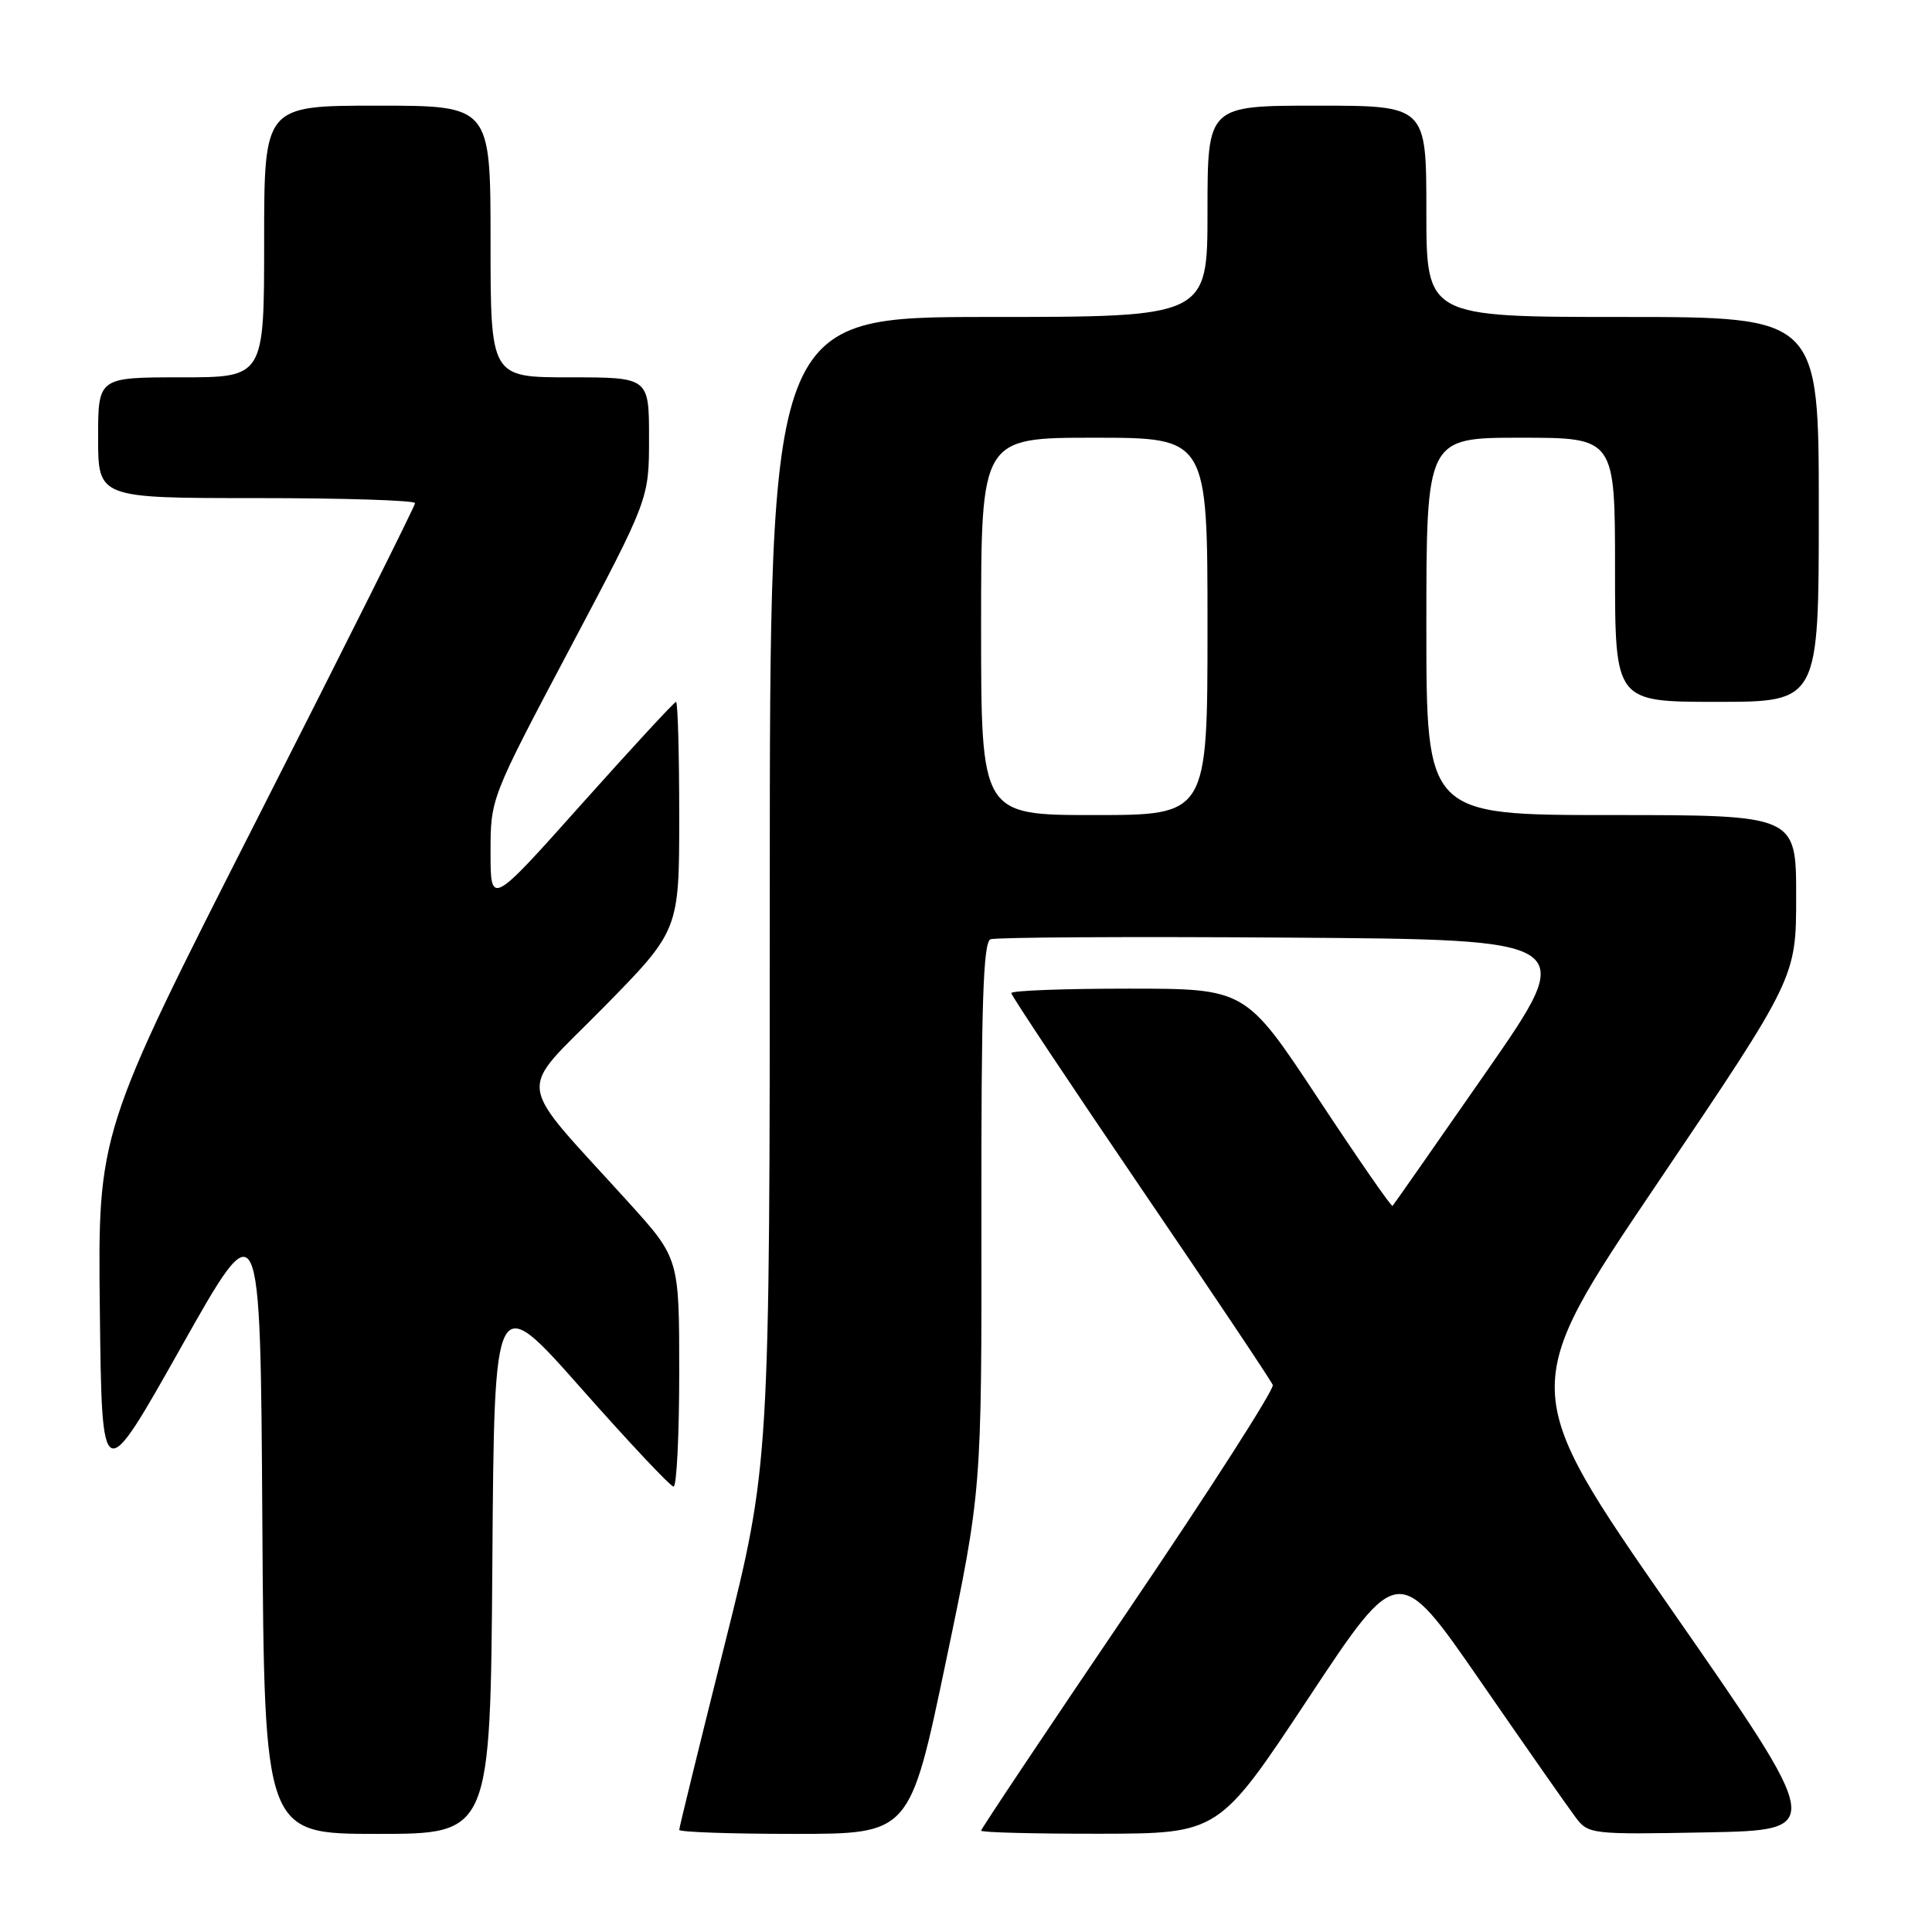 <?xml version="1.0" encoding="UTF-8" standalone="no"?>
<!DOCTYPE svg PUBLIC "-//W3C//DTD SVG 1.1//EN" "http://www.w3.org/Graphics/SVG/1.1/DTD/svg11.dtd" >
<svg xmlns="http://www.w3.org/2000/svg" xmlns:xlink="http://www.w3.org/1999/xlink" version="1.1" viewBox="0 0 256 256">
 <g >
 <path fill="currentColor"
d=" M 65.24 206.97 C 65.50 170.95 65.50 170.95 77.00 183.95 C 83.33 191.11 88.84 196.97 89.25 196.98 C 89.66 196.99 90.00 190.19 90.00 181.86 C 90.00 166.73 90.00 166.73 83.25 159.28 C 68.02 142.46 68.38 145.26 79.87 133.59 C 90.00 123.29 90.00 123.29 90.00 108.14 C 90.00 99.82 89.81 93.00 89.58 93.00 C 89.35 93.00 83.73 99.09 77.08 106.53 C 65.00 120.06 65.00 120.06 65.00 112.93 C 65.00 105.79 65.00 105.79 75.50 85.95 C 86.00 66.12 86.00 66.12 86.00 58.06 C 86.00 50.00 86.00 50.00 75.50 50.00 C 65.00 50.00 65.00 50.00 65.00 32.00 C 65.00 14.00 65.00 14.00 50.00 14.00 C 35.00 14.00 35.00 14.00 35.00 32.00 C 35.00 50.00 35.00 50.00 24.00 50.00 C 13.00 50.00 13.00 50.00 13.00 58.00 C 13.00 66.00 13.00 66.00 34.00 66.00 C 45.55 66.00 55.00 66.30 55.00 66.67 C 55.00 67.03 45.54 85.95 33.98 108.70 C 12.96 150.07 12.96 150.07 13.23 173.61 C 13.50 197.15 13.50 197.15 24.00 178.50 C 34.50 159.85 34.50 159.85 34.76 201.43 C 35.02 243.00 35.02 243.00 50.00 243.00 C 64.98 243.00 64.98 243.00 65.24 206.97 Z  M 125.32 220.25 C 130.08 197.50 130.08 197.50 130.04 161.22 C 130.01 133.04 130.28 124.83 131.25 124.46 C 131.94 124.19 149.74 124.09 170.81 124.24 C 209.12 124.50 209.12 124.50 196.96 142.00 C 190.27 151.62 184.67 159.63 184.52 159.79 C 184.37 159.95 179.93 153.54 174.65 145.54 C 165.04 131.00 165.04 131.00 149.52 131.00 C 140.98 131.00 134.00 131.26 134.00 131.59 C 134.00 131.91 141.71 143.49 151.12 157.33 C 160.54 171.16 168.43 182.95 168.65 183.52 C 168.86 184.09 160.26 197.51 149.52 213.35 C 138.78 229.19 130.00 242.34 130.00 242.57 C 130.00 242.81 137.09 242.99 145.75 242.98 C 161.50 242.95 161.50 242.95 173.39 224.99 C 185.28 207.02 185.28 207.02 196.16 222.76 C 202.14 231.42 207.81 239.53 208.77 240.80 C 210.46 243.05 210.83 243.09 226.15 242.80 C 241.79 242.50 241.79 242.50 221.48 213.29 C 201.18 184.08 201.18 184.08 219.59 156.82 C 238.00 129.55 238.00 129.55 238.00 118.77 C 238.00 108.00 238.00 108.00 213.50 108.00 C 189.00 108.00 189.00 108.00 189.00 83.00 C 189.00 58.00 189.00 58.00 201.50 58.00 C 214.00 58.00 214.00 58.00 214.00 75.50 C 214.00 93.00 214.00 93.00 227.50 93.00 C 241.00 93.00 241.00 93.00 241.00 67.50 C 241.00 42.00 241.00 42.00 215.00 42.00 C 189.00 42.00 189.00 42.00 189.00 28.00 C 189.00 14.00 189.00 14.00 174.50 14.00 C 160.00 14.00 160.00 14.00 160.00 28.00 C 160.00 42.00 160.00 42.00 131.00 42.00 C 102.00 42.00 102.00 42.00 102.00 118.03 C 102.00 194.06 102.00 194.06 96.00 218.00 C 92.70 231.17 90.00 242.18 90.00 242.47 C 90.00 242.76 96.88 243.00 105.28 243.00 C 120.56 243.00 120.56 243.00 125.32 220.25 Z  M 130.00 83.00 C 130.00 58.00 130.00 58.00 145.00 58.00 C 160.00 58.00 160.00 58.00 160.00 83.00 C 160.00 108.00 160.00 108.00 145.00 108.00 C 130.00 108.00 130.00 108.00 130.00 83.00 Z "/>
</g>
</svg>